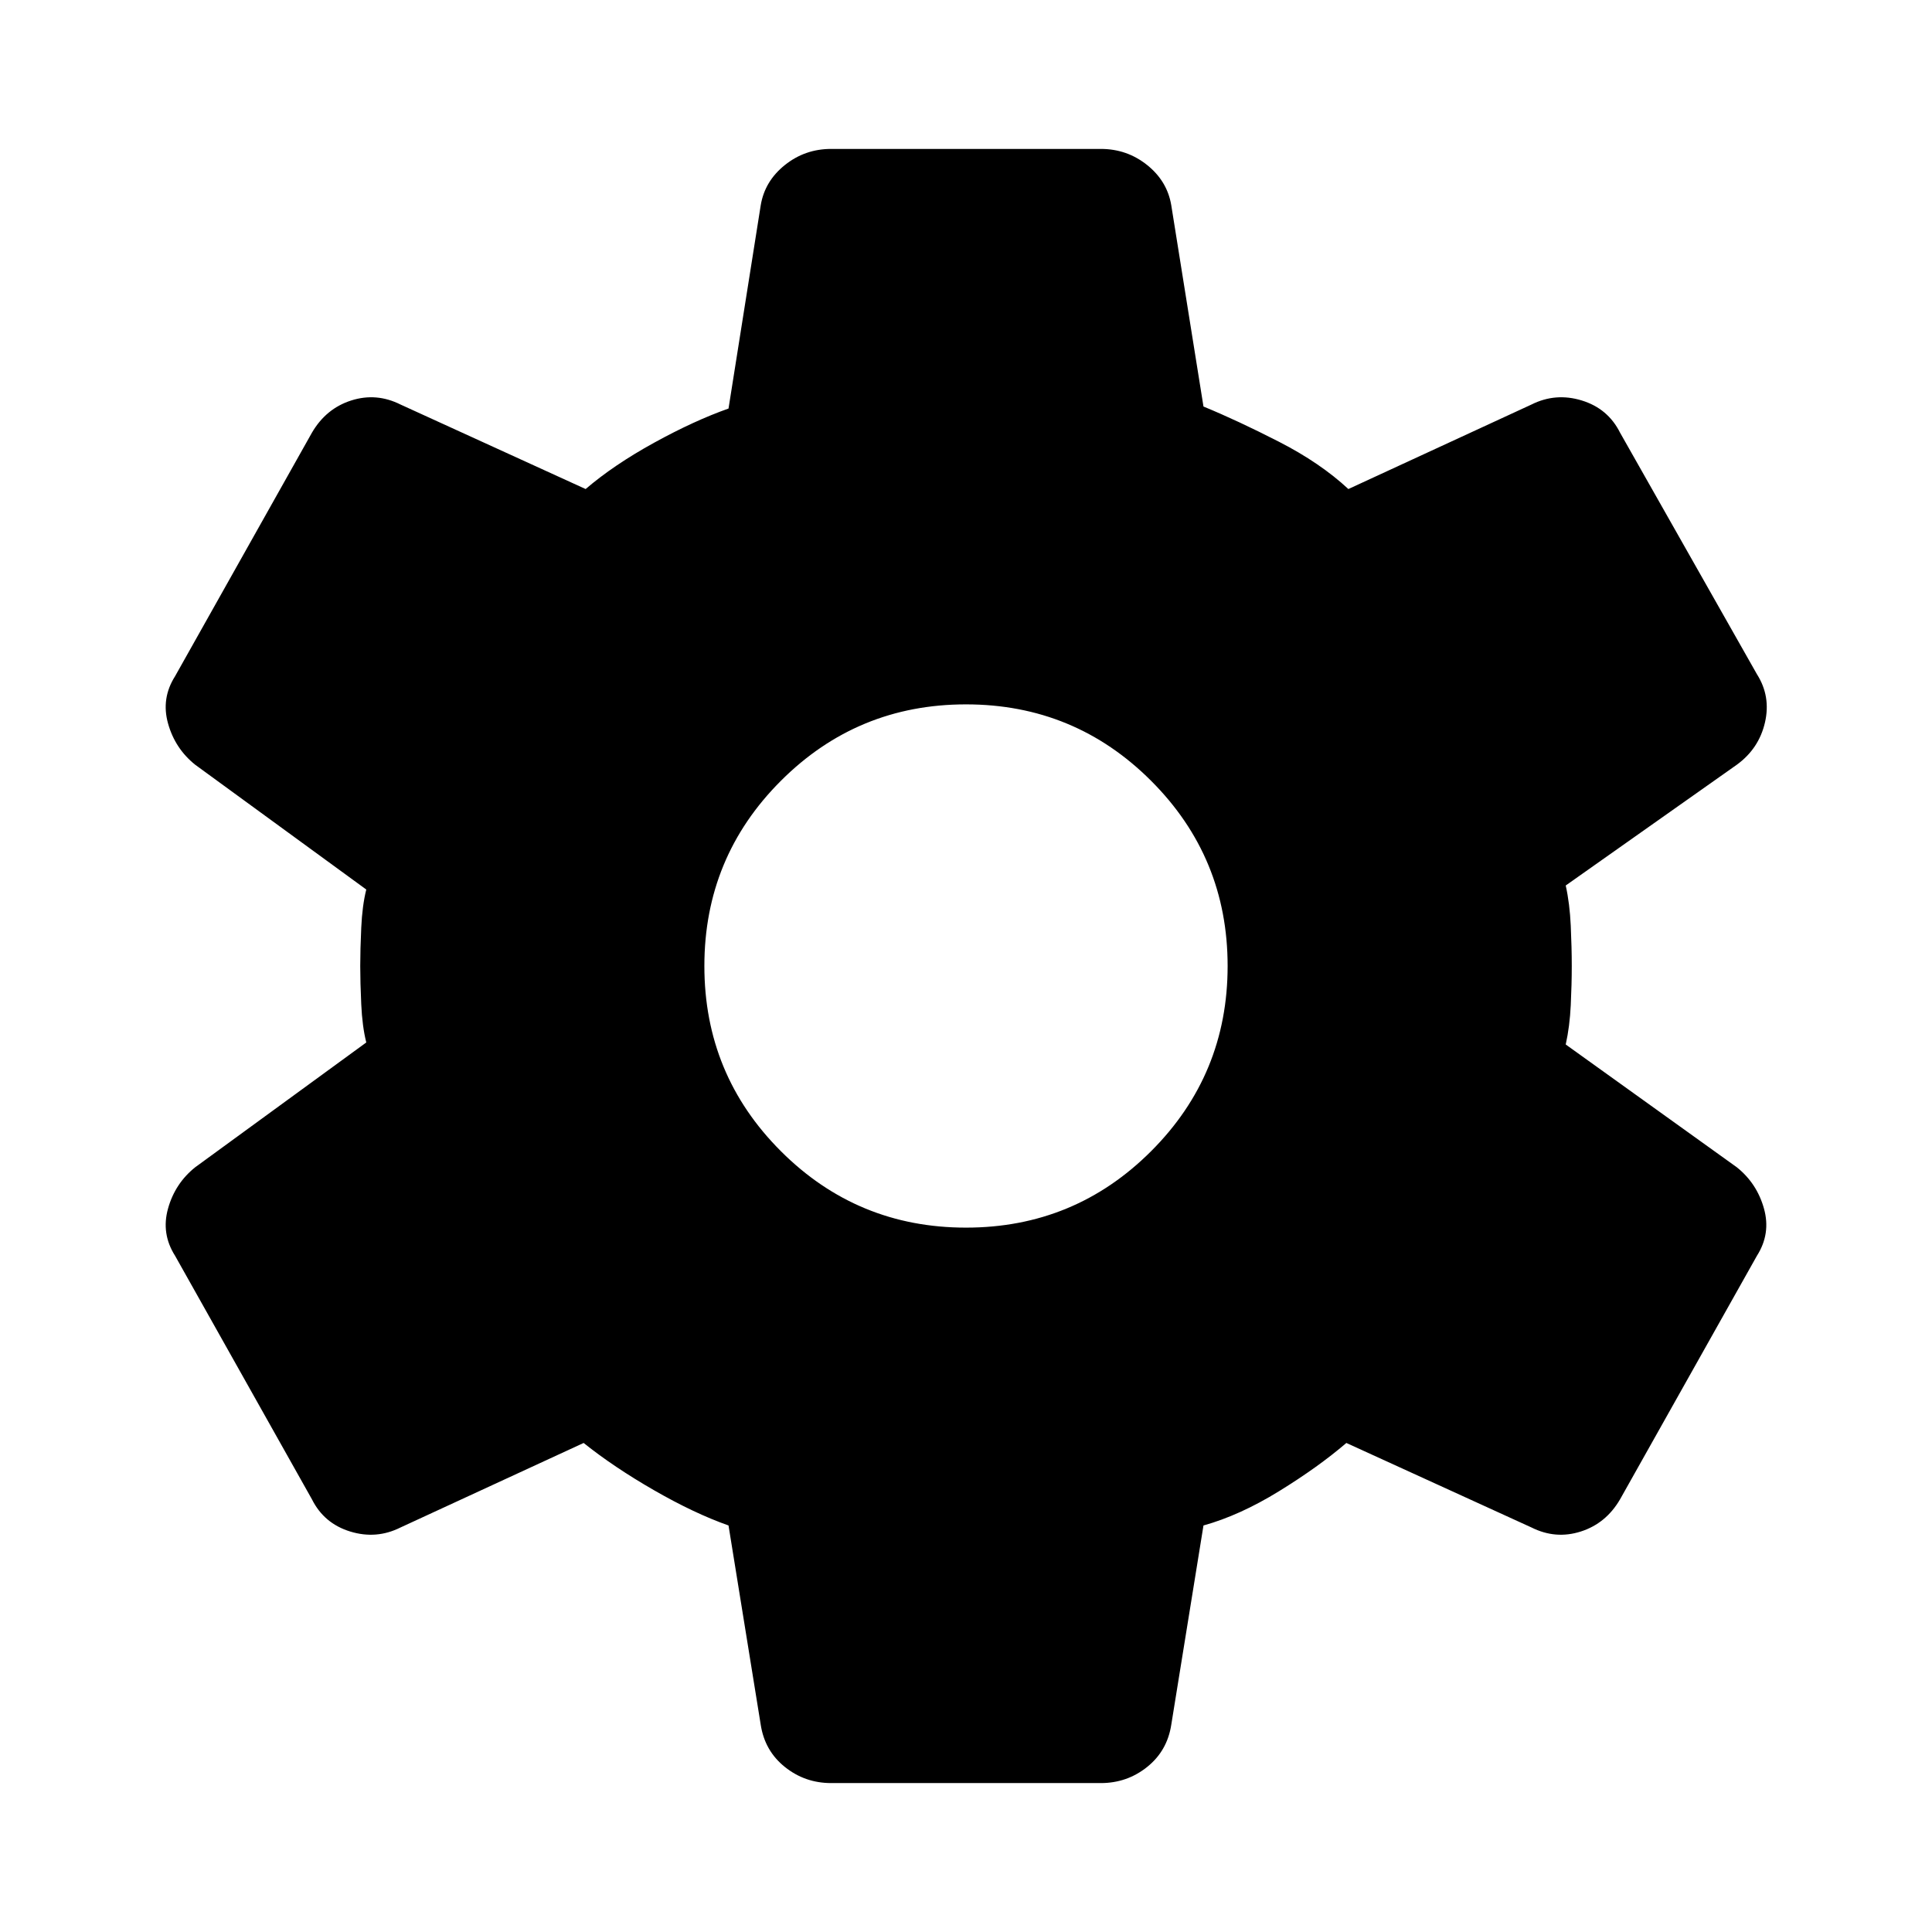 <svg xmlns="http://www.w3.org/2000/svg" height="48" width="48"><path d="M27.35 44.3H20.65Q20 44.3 19.5 43.9Q19 43.5 18.9 42.85L18.1 37.9Q17.25 37.6 16.25 37.025Q15.25 36.45 14.5 35.85L9.95 37.95Q9.35 38.25 8.7 38.05Q8.05 37.85 7.75 37.25L4.35 31.2Q4 30.65 4.175 30.025Q4.35 29.4 4.85 29L9.1 25.9Q9 25.5 8.975 24.95Q8.95 24.4 8.95 24Q8.95 23.6 8.975 23.05Q9 22.5 9.1 22.1L4.85 19Q4.35 18.6 4.175 17.975Q4 17.35 4.35 16.8L7.75 10.75Q8.1 10.15 8.725 9.95Q9.35 9.75 9.95 10.05L14.55 12.15Q15.25 11.55 16.25 11Q17.25 10.45 18.1 10.15L18.9 5.1Q19 4.5 19.5 4.1Q20 3.7 20.65 3.7H27.35Q28 3.7 28.5 4.1Q29 4.5 29.1 5.1L29.9 10.1Q30.75 10.45 31.775 10.975Q32.8 11.5 33.5 12.15L38.05 10.05Q38.65 9.75 39.3 9.95Q39.95 10.15 40.25 10.75L43.65 16.75Q44 17.3 43.85 17.95Q43.7 18.6 43.15 19L38.9 22Q39 22.45 39.025 23Q39.05 23.55 39.05 24Q39.05 24.45 39.025 24.975Q39 25.5 38.9 25.95L43.15 29Q43.65 29.4 43.825 30.025Q44 30.65 43.65 31.2L40.25 37.25Q39.9 37.85 39.275 38.05Q38.65 38.25 38.05 37.95L33.45 35.85Q32.75 36.45 31.775 37.05Q30.8 37.65 29.9 37.9L29.1 42.85Q29 43.5 28.5 43.9Q28 44.3 27.35 44.3ZM24 30.5Q26.7 30.5 28.6 28.6Q30.5 26.7 30.5 24Q30.5 21.3 28.6 19.4Q26.7 17.5 24 17.5Q21.3 17.5 19.4 19.4Q17.5 21.3 17.5 24Q17.5 26.7 19.4 28.6Q21.3 30.5 24 30.5Z"/></svg>